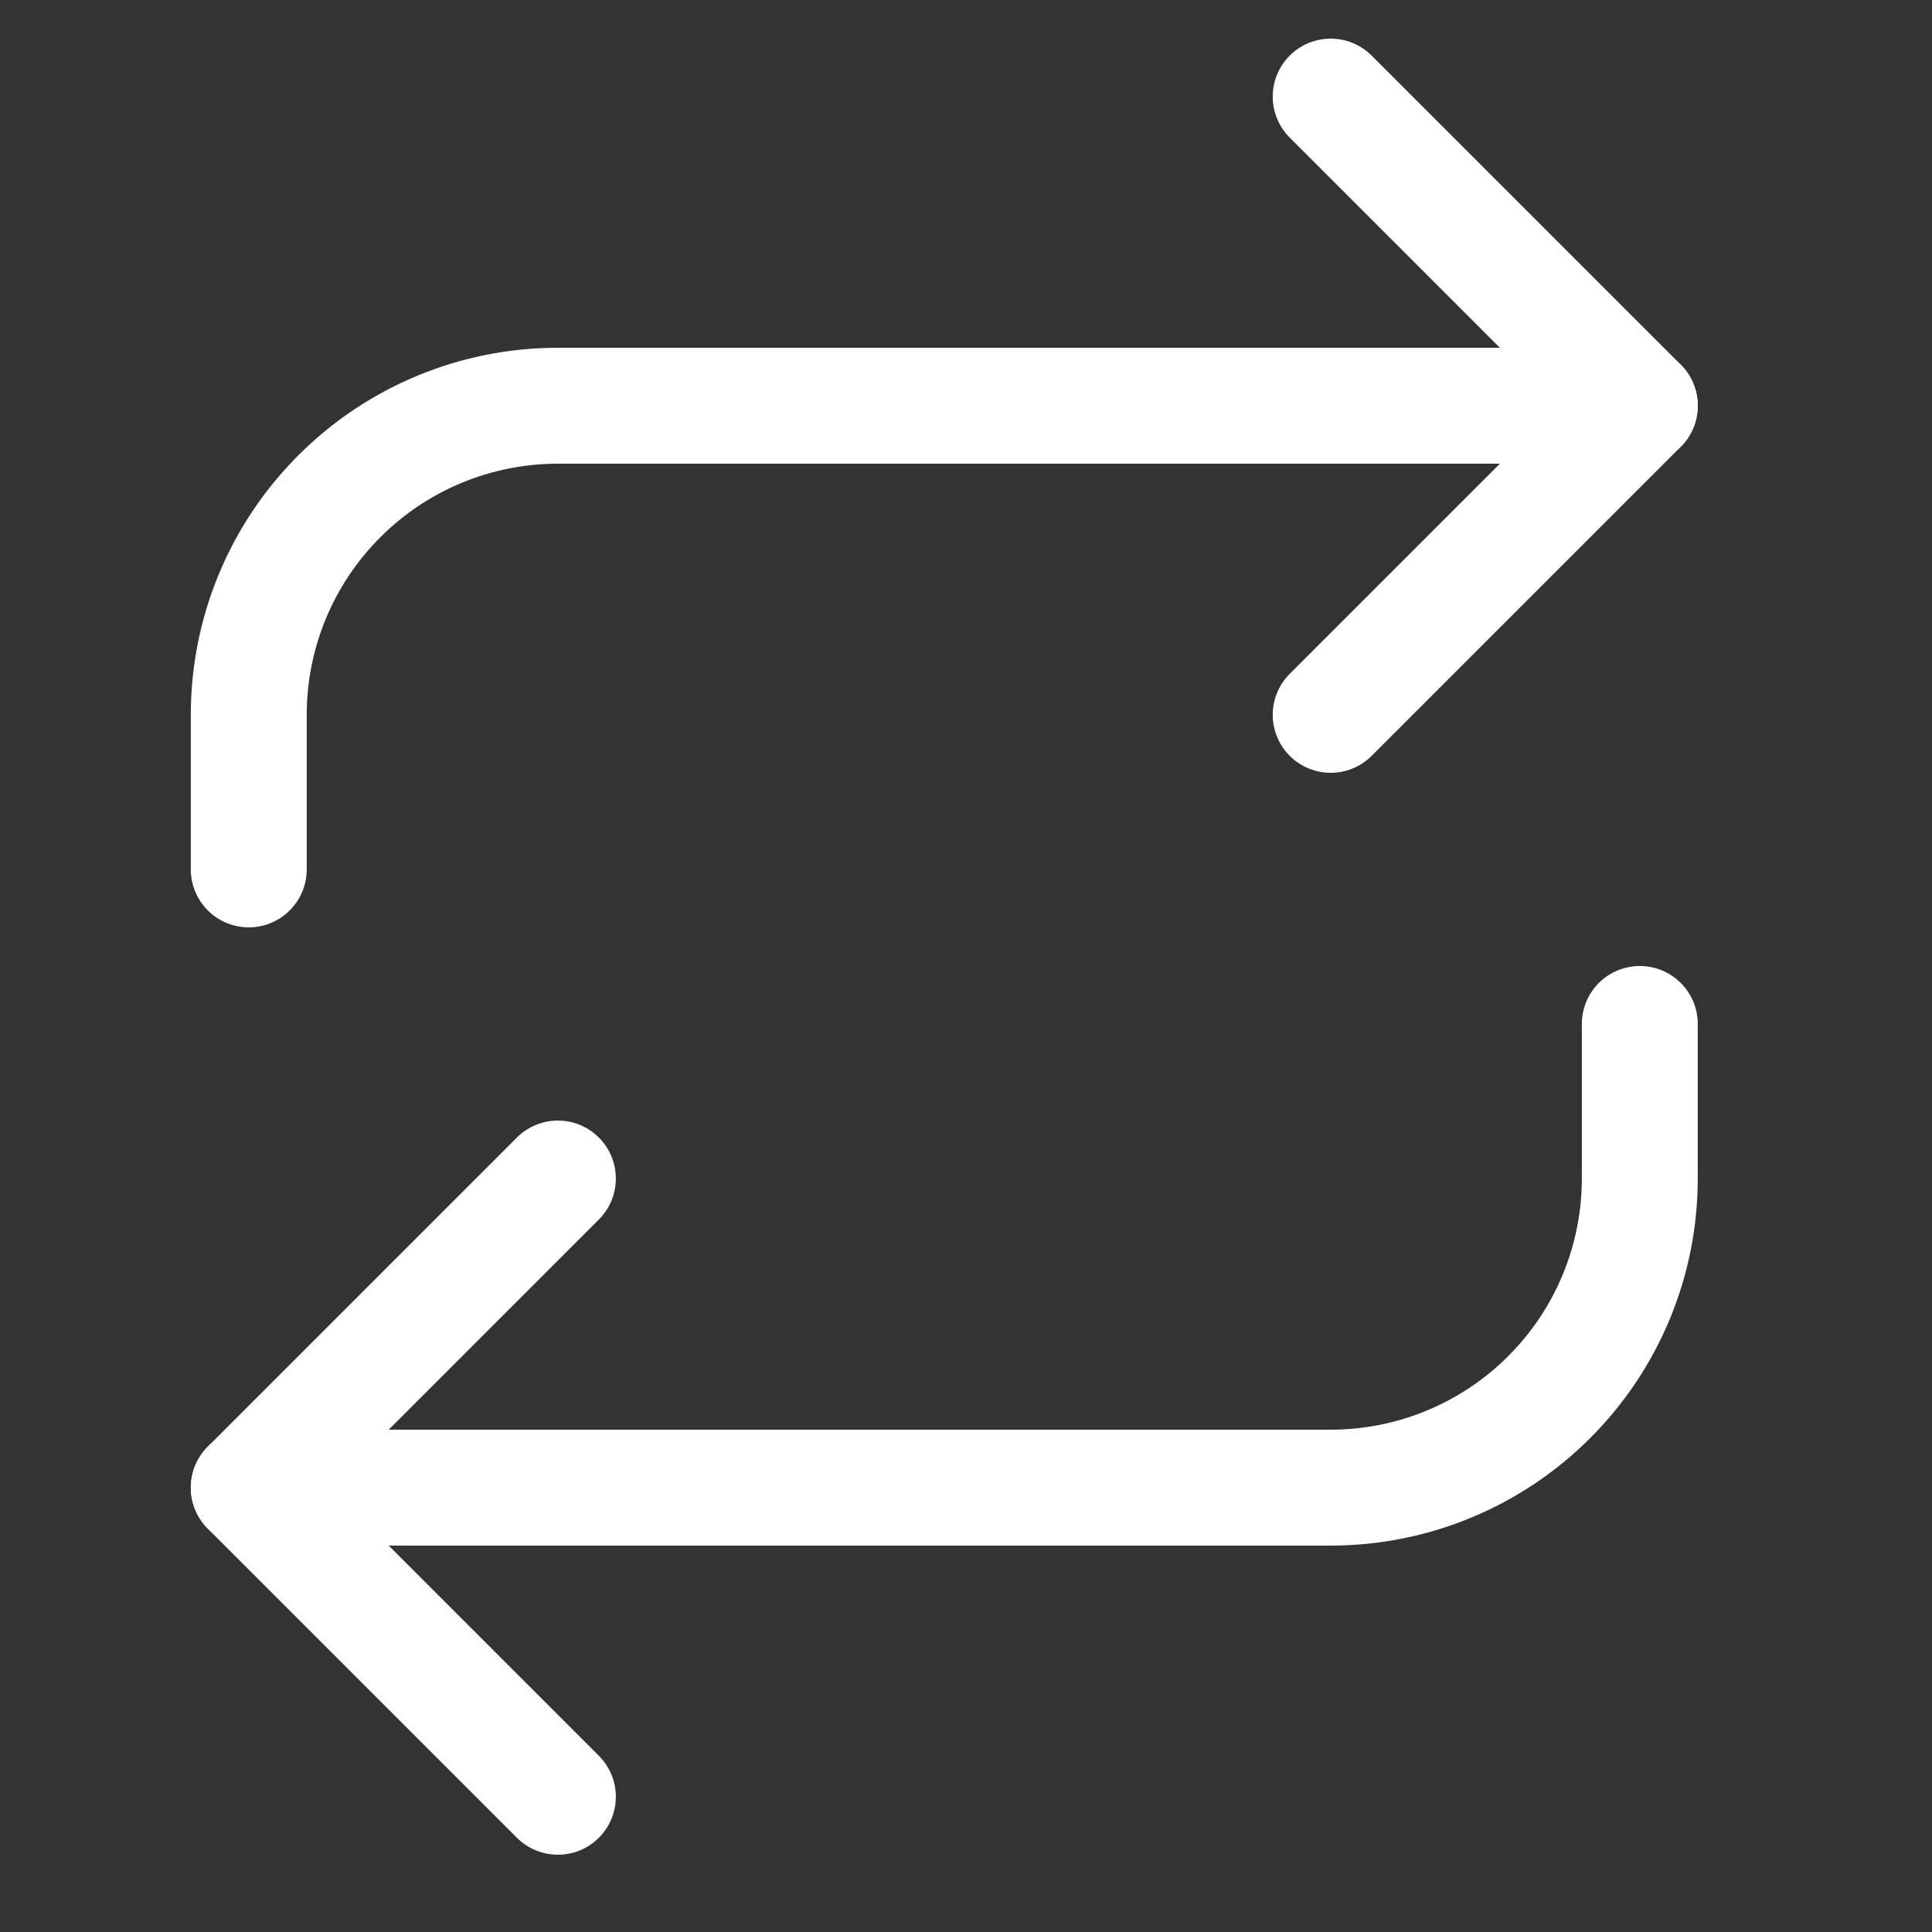 <svg width="25" height="25" viewBox="0 0 25 25" fill="none" xmlns="http://www.w3.org/2000/svg">
<rect x="0" y="0" width="25" height="25" fill="#333333" stroke="none"/>
<g clip-path="url(#clip0_1946_13162)">
<path d="M17.219 1.25L21.219 5.25L17.219 9.25" stroke="white" stroke-width="1.5" stroke-linecap="round" stroke-linejoin="round"/>
<path d="M3.219 11.25V9.25C3.219 8.189 3.64 7.172 4.391 6.422C5.141 5.671 6.158 5.25 7.219 5.25H21.219" stroke="white" stroke-width="1.5" stroke-linecap="round" stroke-linejoin="round"/>
<path d="M7.219 23.25L3.219 19.25L7.219 15.25" stroke="white" stroke-width="1.5" stroke-linecap="round" stroke-linejoin="round"/>
<path d="M21.219 13.25V15.25C21.219 16.311 20.798 17.328 20.047 18.078C19.297 18.829 18.28 19.25 17.219 19.25H3.219" stroke="white" stroke-width="1.5" stroke-linecap="round" stroke-linejoin="round"/>
</g>
<defs>
<clipPath id="clip0_1946_13162">
<rect width="24" height="24" fill="white" transform="translate(0.219 0.25)"/>
</clipPath>
</defs>
</svg>
